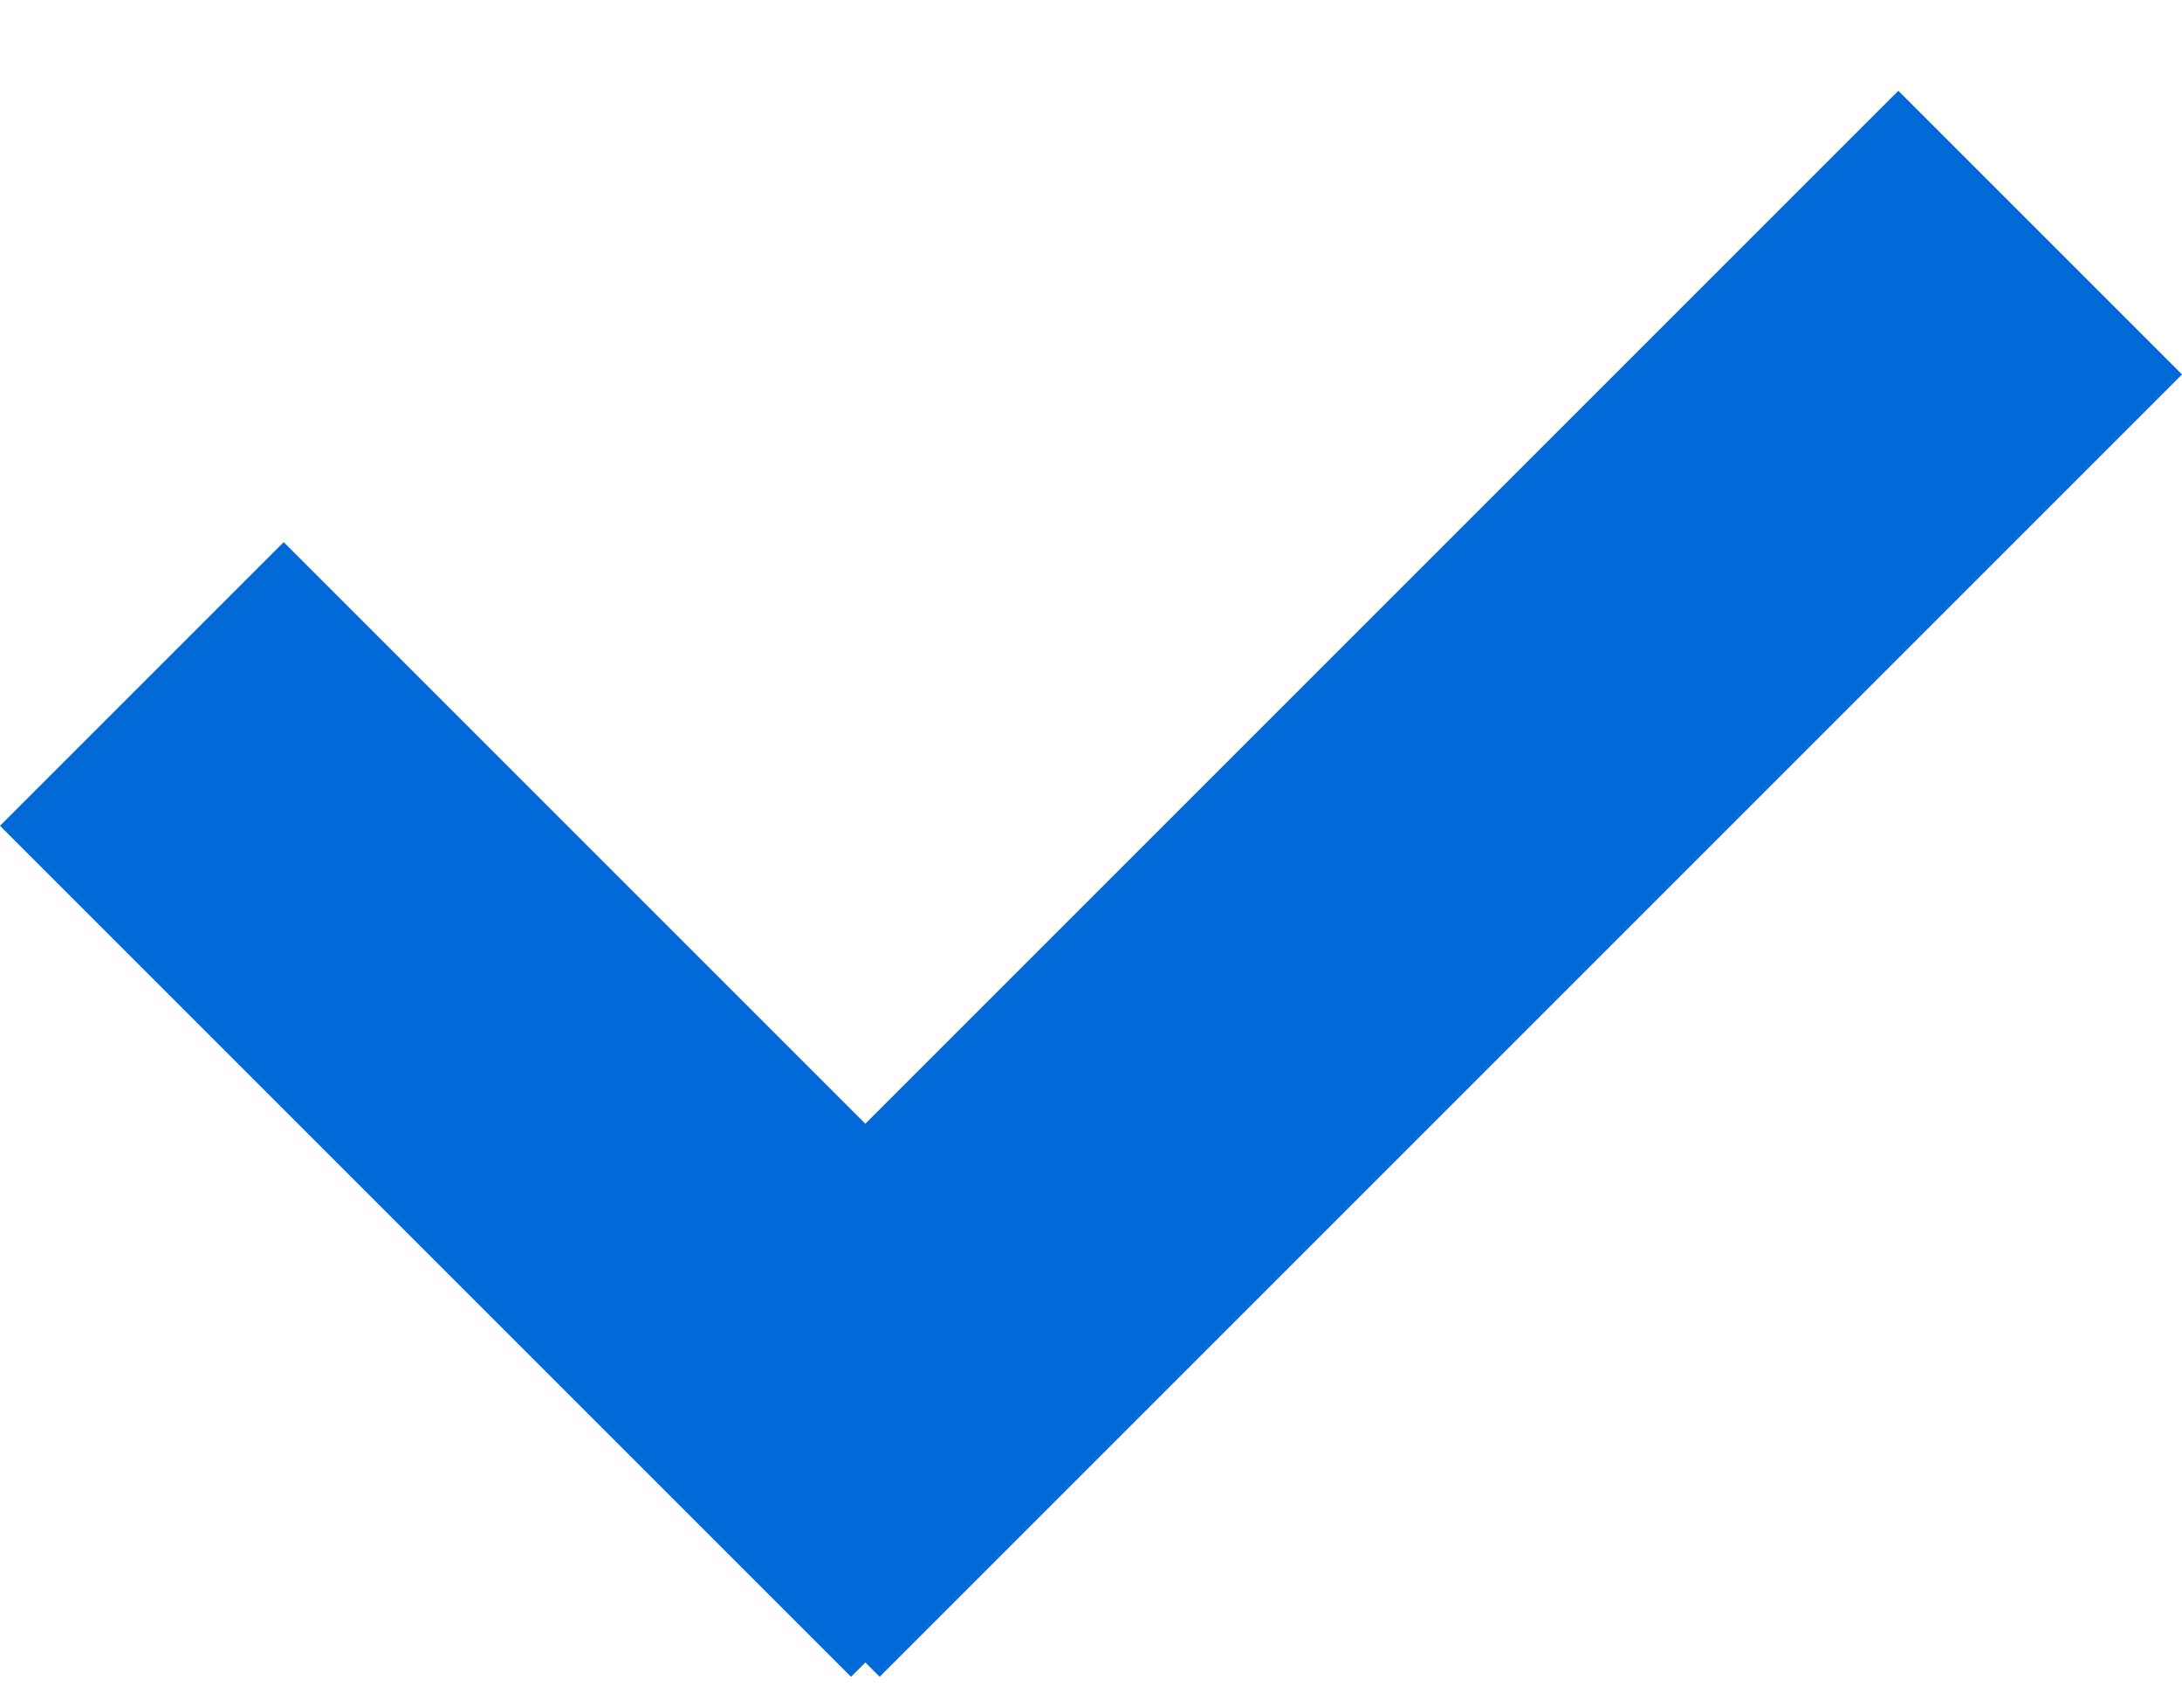 <svg width="23" height="18" viewBox="0 0 23 18" fill="none" xmlns="http://www.w3.org/2000/svg">
<rect y="8.705" width="4.229" height="12.686" transform="rotate(-45 0 8.705)" fill="#026AD6"/>
<rect x="20.01" y="0.957" width="4.229" height="19.414" transform="rotate(45 20.01 0.957)" fill="#026AD6"/>
</svg>
